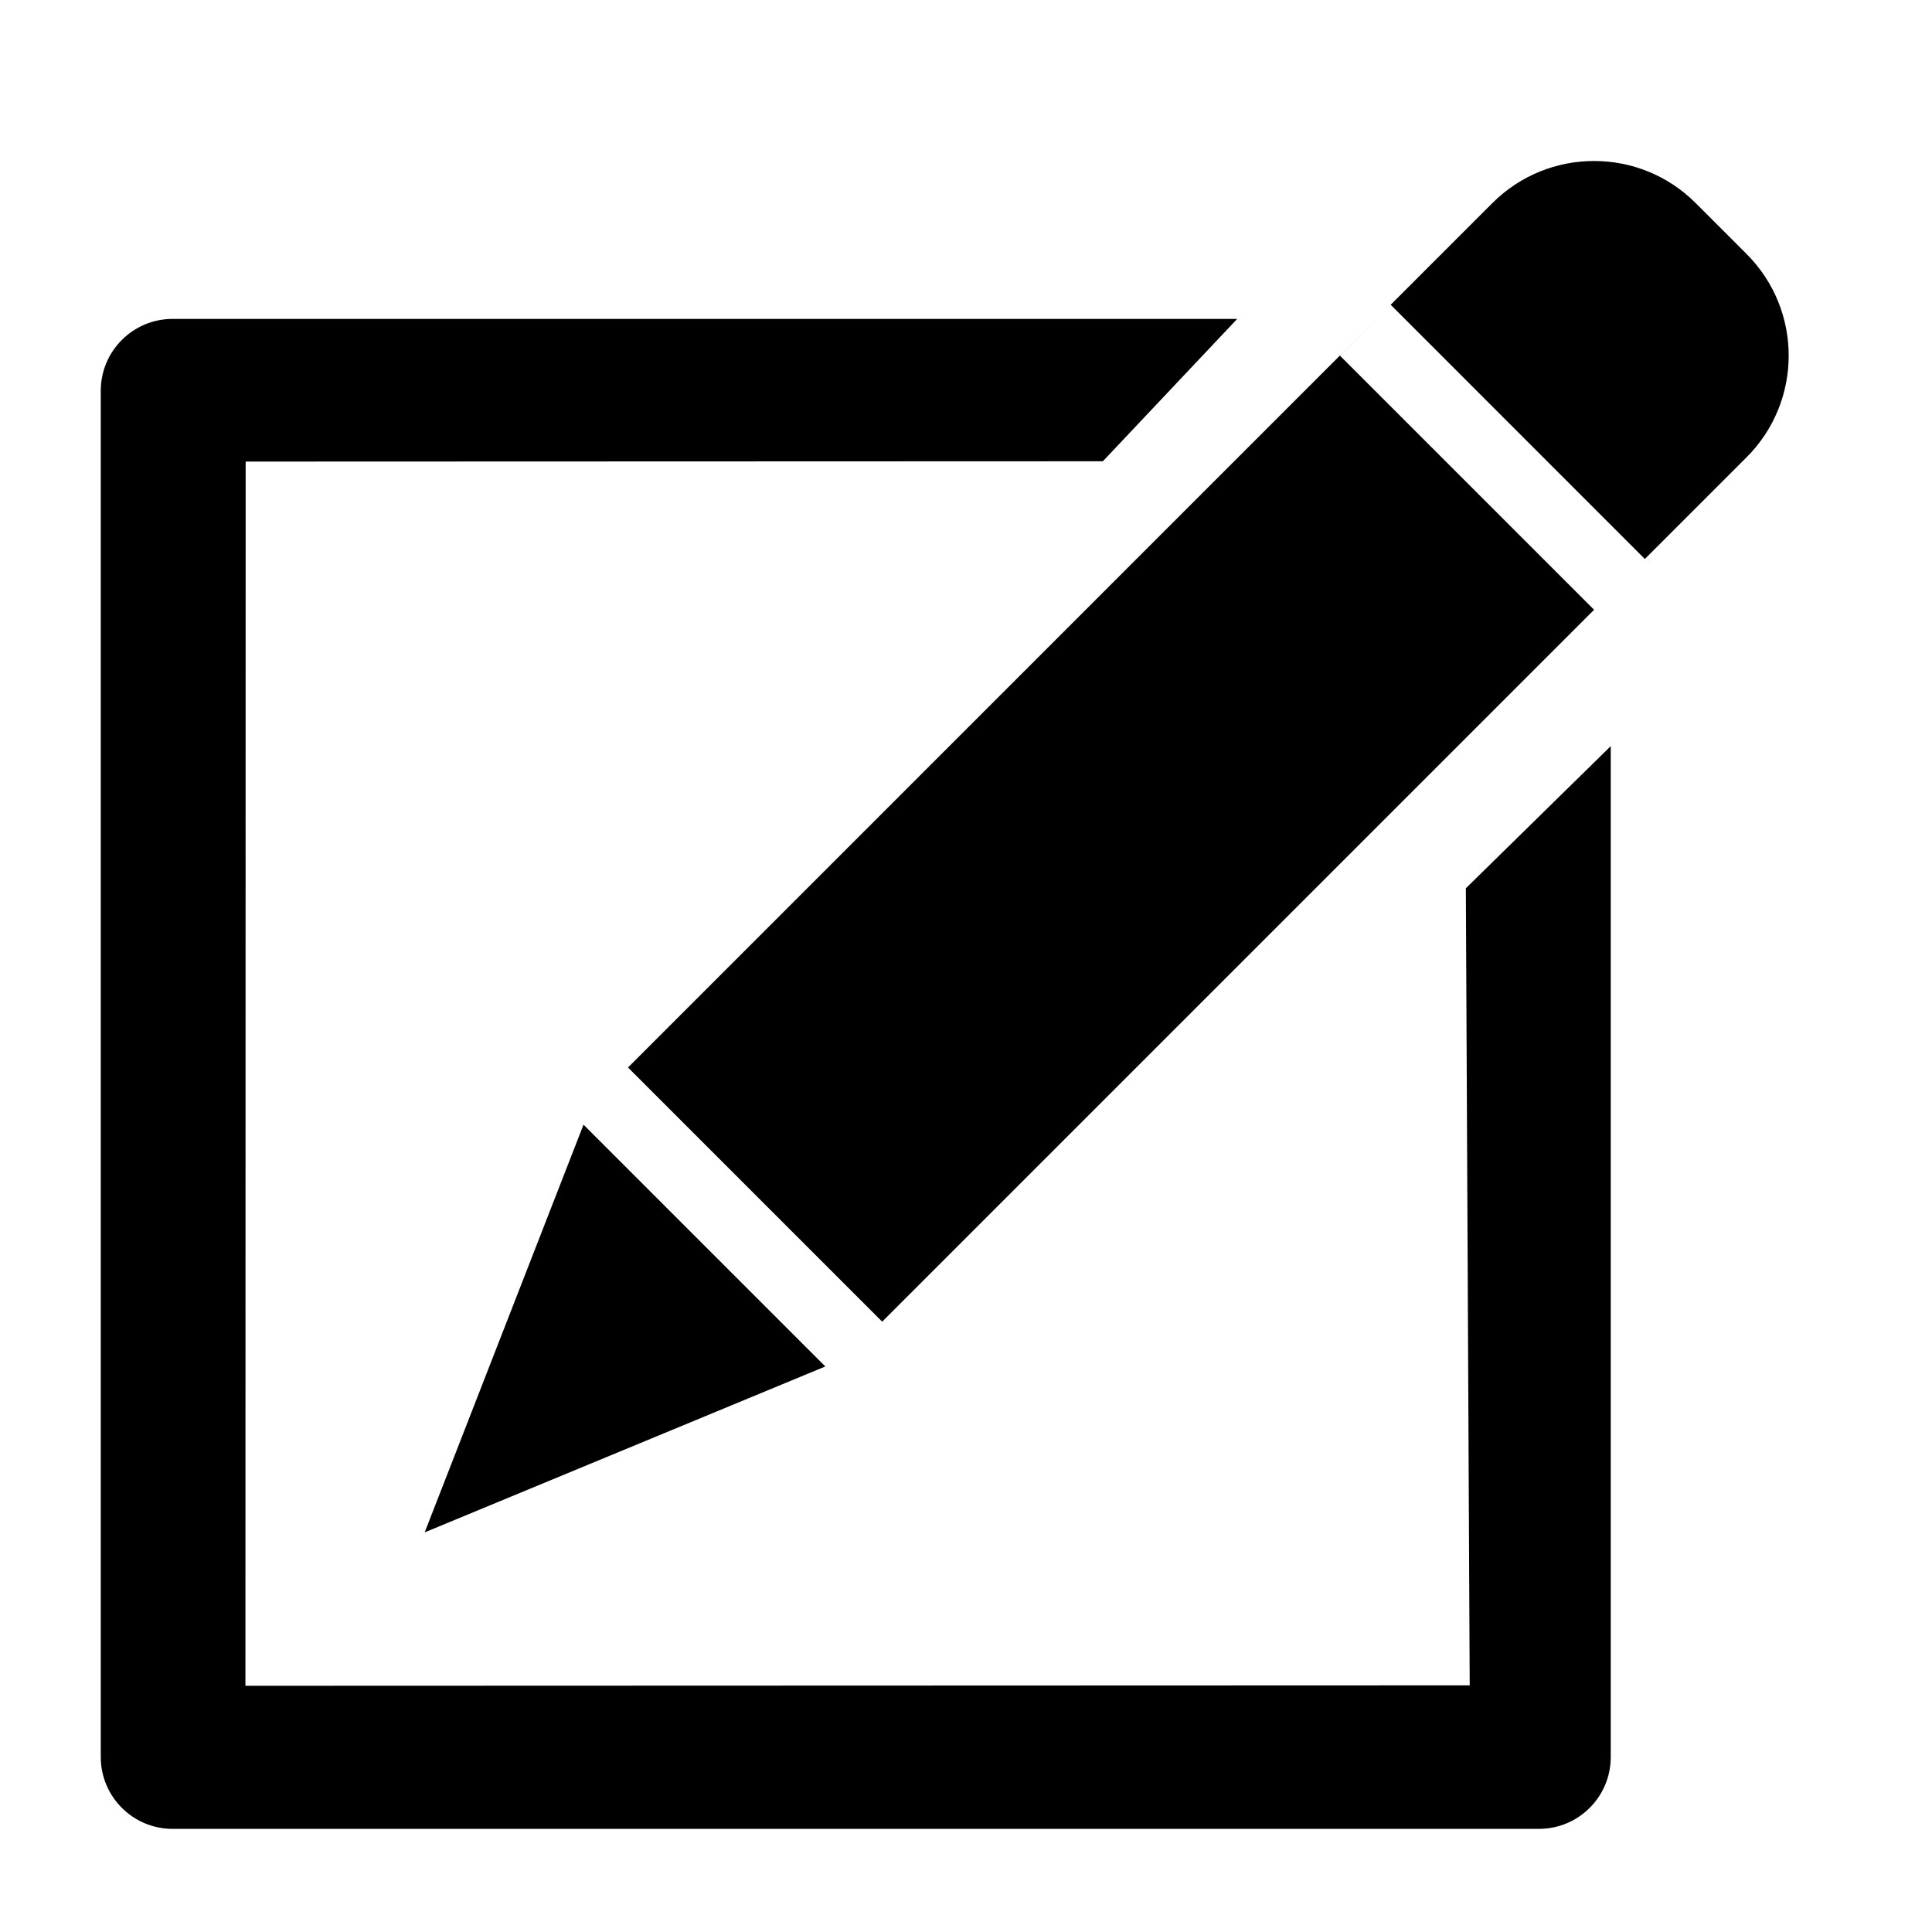 <!-- Generated by IcoMoon.io -->
<svg version="1.1" xmlns="http://www.w3.org/2000/svg" width="32" height="32" viewBox="0 0 32 32">
<title>edit</title>
<path d="M9.665 18.628l-2.631 6.753 6.636-2.748-4.005-4.005zM28.928 4.206l-0.842-0.842c-0.929-0.93-2.438-0.93-3.368 0l-1.684 1.684 4.21 4.211 1.684-1.684c0.931-0.93 0.931-2.439 0-3.369zM9.799 18.284l0.603-0.603 4.21 4.21 11.791-11.791-4.21-4.21 0.842-0.843-13.235 13.236zM24.342 27.915l-20.277 0.007 0.004-20.277 14.198-0.005 2.225-2.358h-17.632c-0.657 0-1.191 0.532-1.191 1.191v22.628c0 0.659 0.534 1.191 1.191 1.191h22.628c0.659 0 1.191-0.532 1.191-1.191v-16.743l-2.4 2.355 0.064 13.202z"></path>
</svg>
